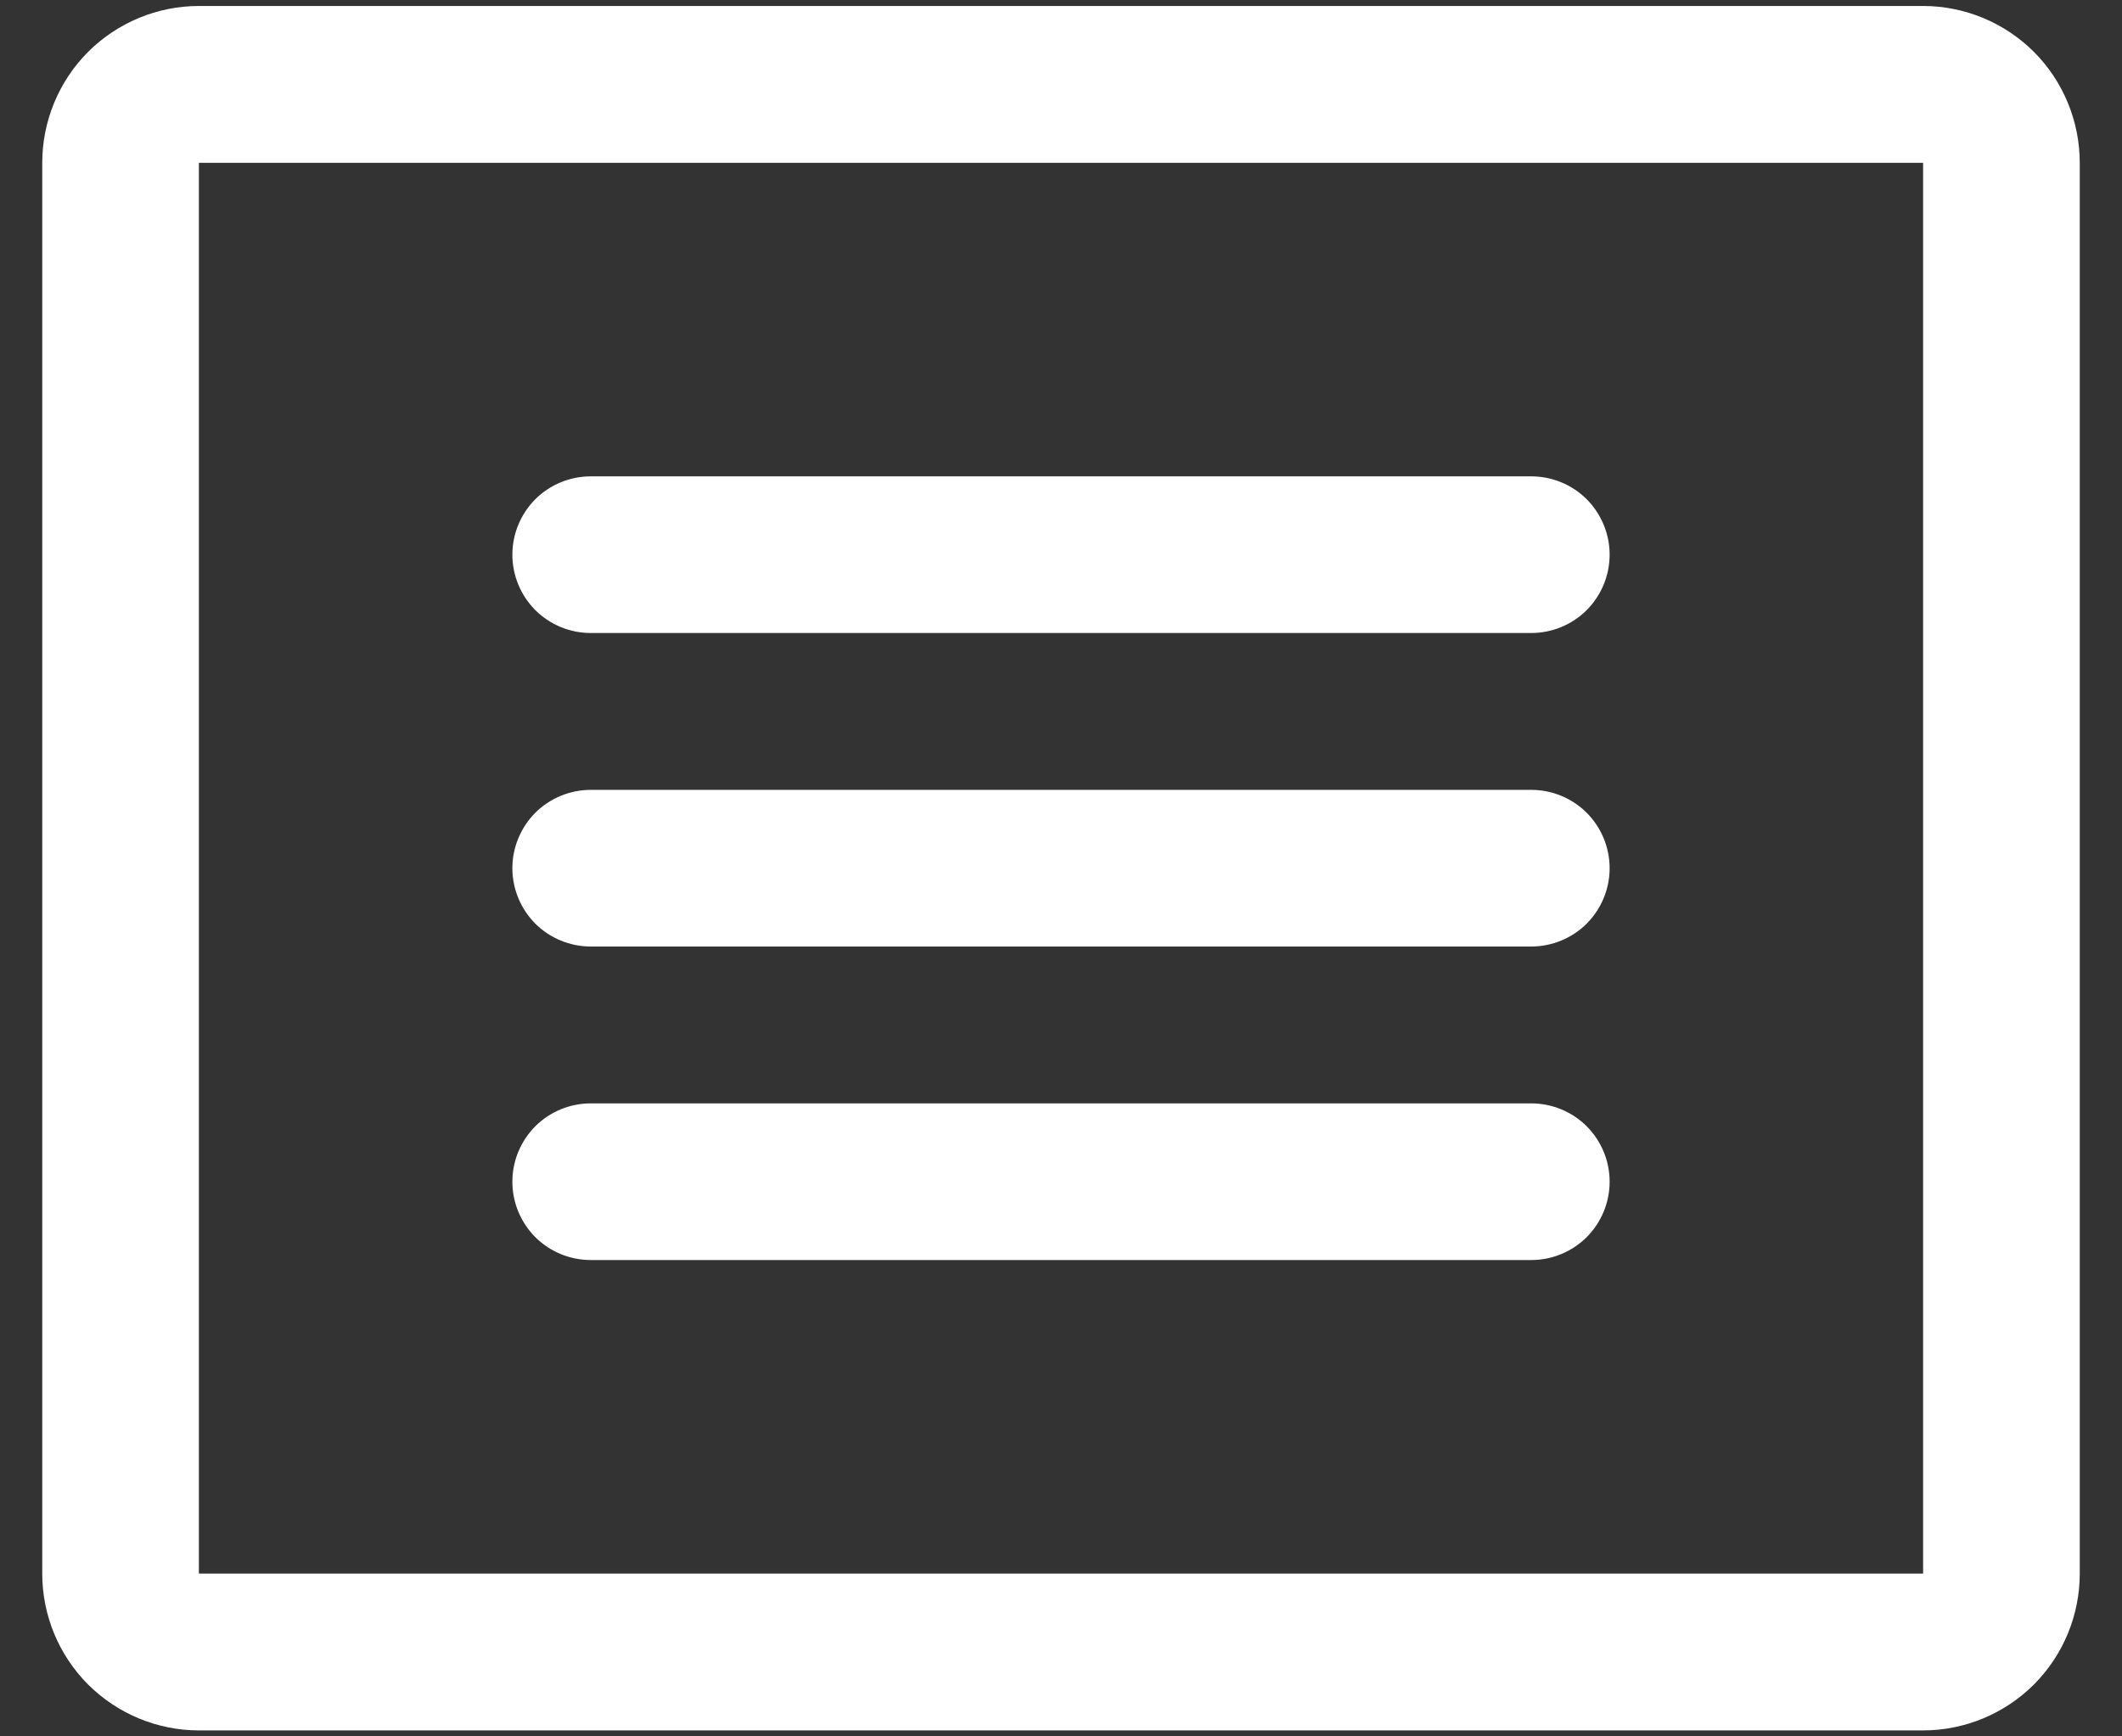 <svg width="22" height="18" viewBox="0 0 22 18" fill="none" xmlns="http://www.w3.org/2000/svg">
<rect x="0" y="0" width="22" height="18" fill="#333333" stroke="none"/>
<path d="M19.938 0.062H2.062C1.632 0.062 1.218 0.234 0.913 0.538C0.609 0.843 0.438 1.257 0.438 1.688V16.312C0.438 16.744 0.609 17.157 0.913 17.462C1.218 17.766 1.632 17.938 2.062 17.938H19.938C20.369 17.938 20.782 17.766 21.087 17.462C21.391 17.157 21.562 16.744 21.562 16.312V1.688C21.562 1.257 21.391 0.843 21.087 0.538C20.782 0.234 20.369 0.062 19.938 0.062ZM19.938 16.312H2.062V1.688H19.938V16.312ZM16.688 5.75C16.688 5.965 16.602 6.172 16.45 6.325C16.297 6.477 16.09 6.562 15.875 6.562H6.125C5.91 6.562 5.703 6.477 5.55 6.325C5.398 6.172 5.312 5.965 5.312 5.75C5.312 5.535 5.398 5.328 5.55 5.175C5.703 5.023 5.91 4.938 6.125 4.938H15.875C16.09 4.938 16.297 5.023 16.45 5.175C16.602 5.328 16.688 5.535 16.688 5.75ZM16.688 9C16.688 9.215 16.602 9.422 16.45 9.575C16.297 9.727 16.09 9.812 15.875 9.812H6.125C5.91 9.812 5.703 9.727 5.55 9.575C5.398 9.422 5.312 9.215 5.312 9C5.312 8.785 5.398 8.578 5.55 8.425C5.703 8.273 5.91 8.188 6.125 8.188H15.875C16.09 8.188 16.297 8.273 16.45 8.425C16.602 8.578 16.688 8.785 16.688 9ZM16.688 12.25C16.688 12.466 16.602 12.672 16.45 12.825C16.297 12.977 16.09 13.062 15.875 13.062H6.125C5.91 13.062 5.703 12.977 5.55 12.825C5.398 12.672 5.312 12.466 5.312 12.25C5.312 12.034 5.398 11.828 5.55 11.675C5.703 11.523 5.91 11.438 6.125 11.438H15.875C16.09 11.438 16.297 11.523 16.45 11.675C16.602 11.828 16.688 12.034 16.688 12.25Z" fill="white"/>
</svg>

